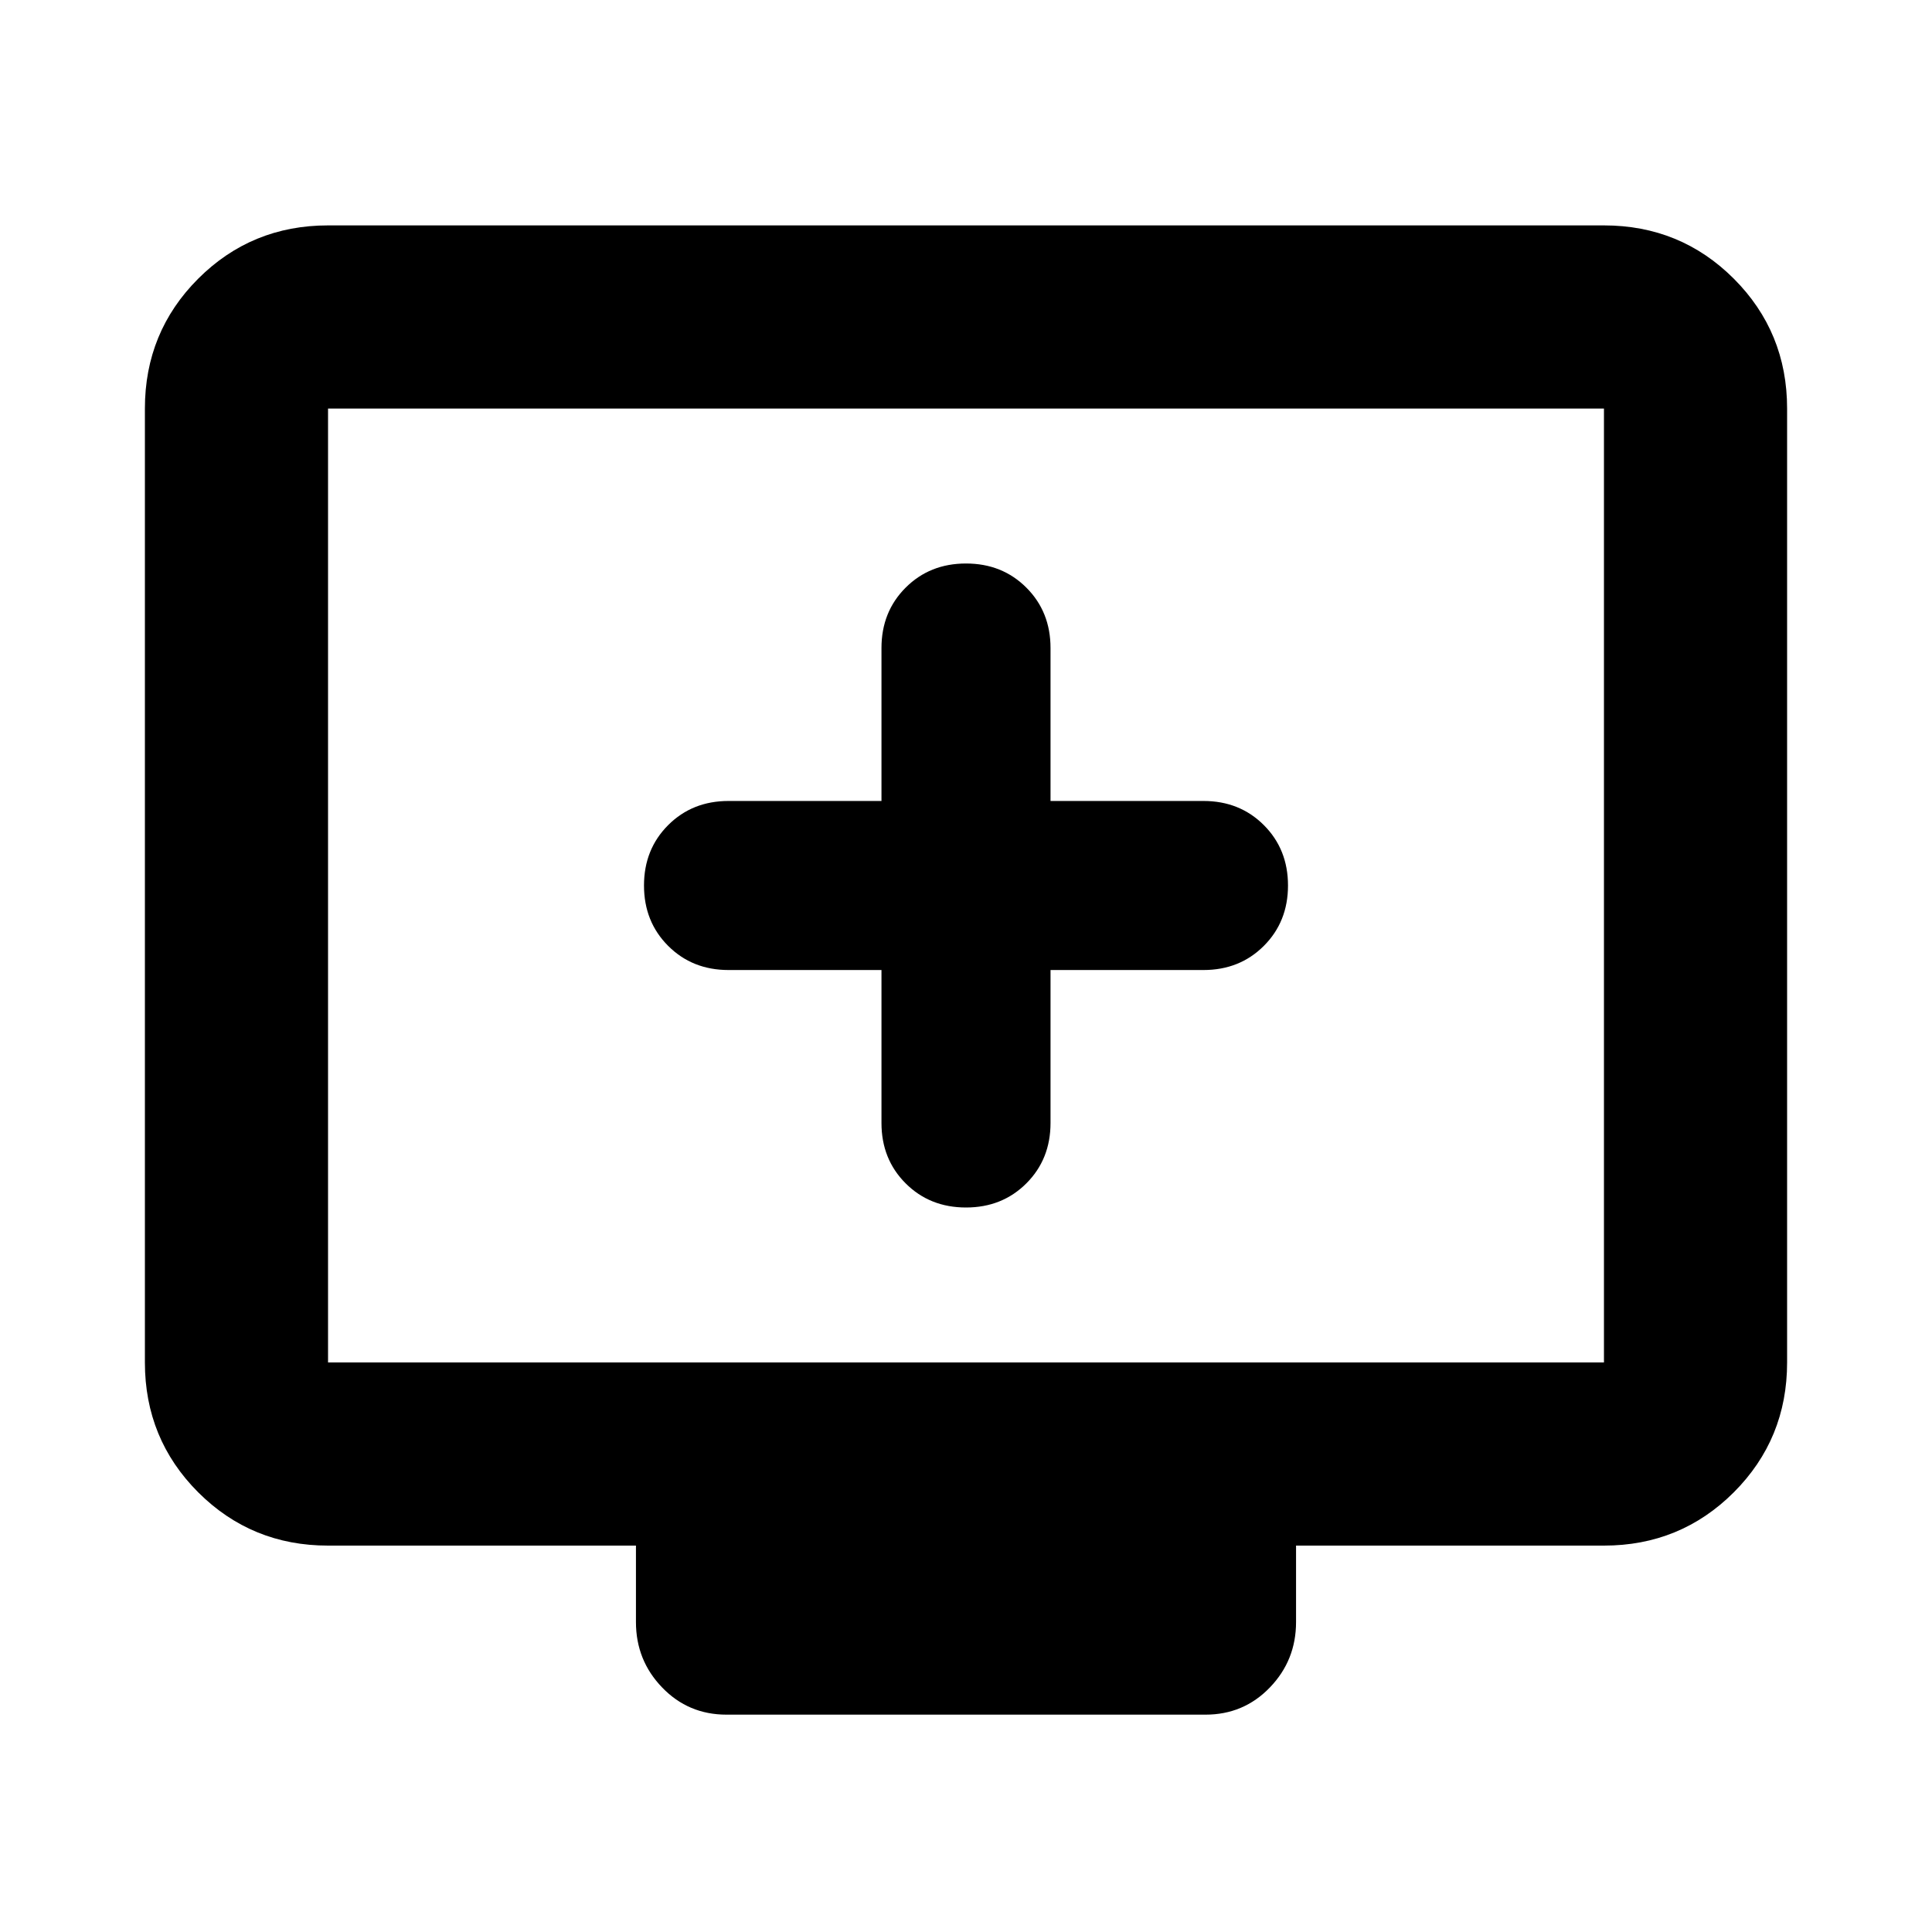 <svg xmlns="http://www.w3.org/2000/svg" height="24" width="24"><path d="M12 15Q12.45 15 12.75 14.7Q13.05 14.4 13.05 13.95V12.05H14.95Q15.4 12.05 15.7 11.75Q16 11.45 16 11Q16 10.55 15.7 10.25Q15.4 9.95 14.95 9.95H13.05V8.05Q13.05 7.6 12.75 7.3Q12.45 7 12 7Q11.55 7 11.25 7.3Q10.95 7.6 10.95 8.05V9.95H9.05Q8.6 9.95 8.3 10.25Q8 10.55 8 11Q8 11.45 8.3 11.75Q8.6 12.05 9.05 12.05H10.95V13.95Q10.95 14.4 11.25 14.7Q11.55 15 12 15ZM9.025 21.3Q8.55 21.3 8.225 20.962Q7.9 20.625 7.9 20.15V19.2H4.075Q3.125 19.2 2.462 18.538Q1.8 17.875 1.8 16.925V5.075Q1.8 4.125 2.462 3.462Q3.125 2.8 4.075 2.8H19.925Q20.875 2.8 21.538 3.462Q22.2 4.125 22.2 5.075V16.925Q22.2 17.875 21.538 18.538Q20.875 19.2 19.925 19.2H16.1V20.15Q16.1 20.625 15.775 20.962Q15.45 21.3 14.975 21.3ZM4.075 16.925H19.925Q19.925 16.925 19.925 16.925Q19.925 16.925 19.925 16.925V5.075Q19.925 5.075 19.925 5.075Q19.925 5.075 19.925 5.075H4.075Q4.075 5.075 4.075 5.075Q4.075 5.075 4.075 5.075V16.925Q4.075 16.925 4.075 16.925Q4.075 16.925 4.075 16.925ZM4.075 16.925Q4.075 16.925 4.075 16.925Q4.075 16.925 4.075 16.925V5.075Q4.075 5.075 4.075 5.075Q4.075 5.075 4.075 5.075Q4.075 5.075 4.075 5.075Q4.075 5.075 4.075 5.075V16.925Q4.075 16.925 4.075 16.925Q4.075 16.925 4.075 16.925Z"/></svg>